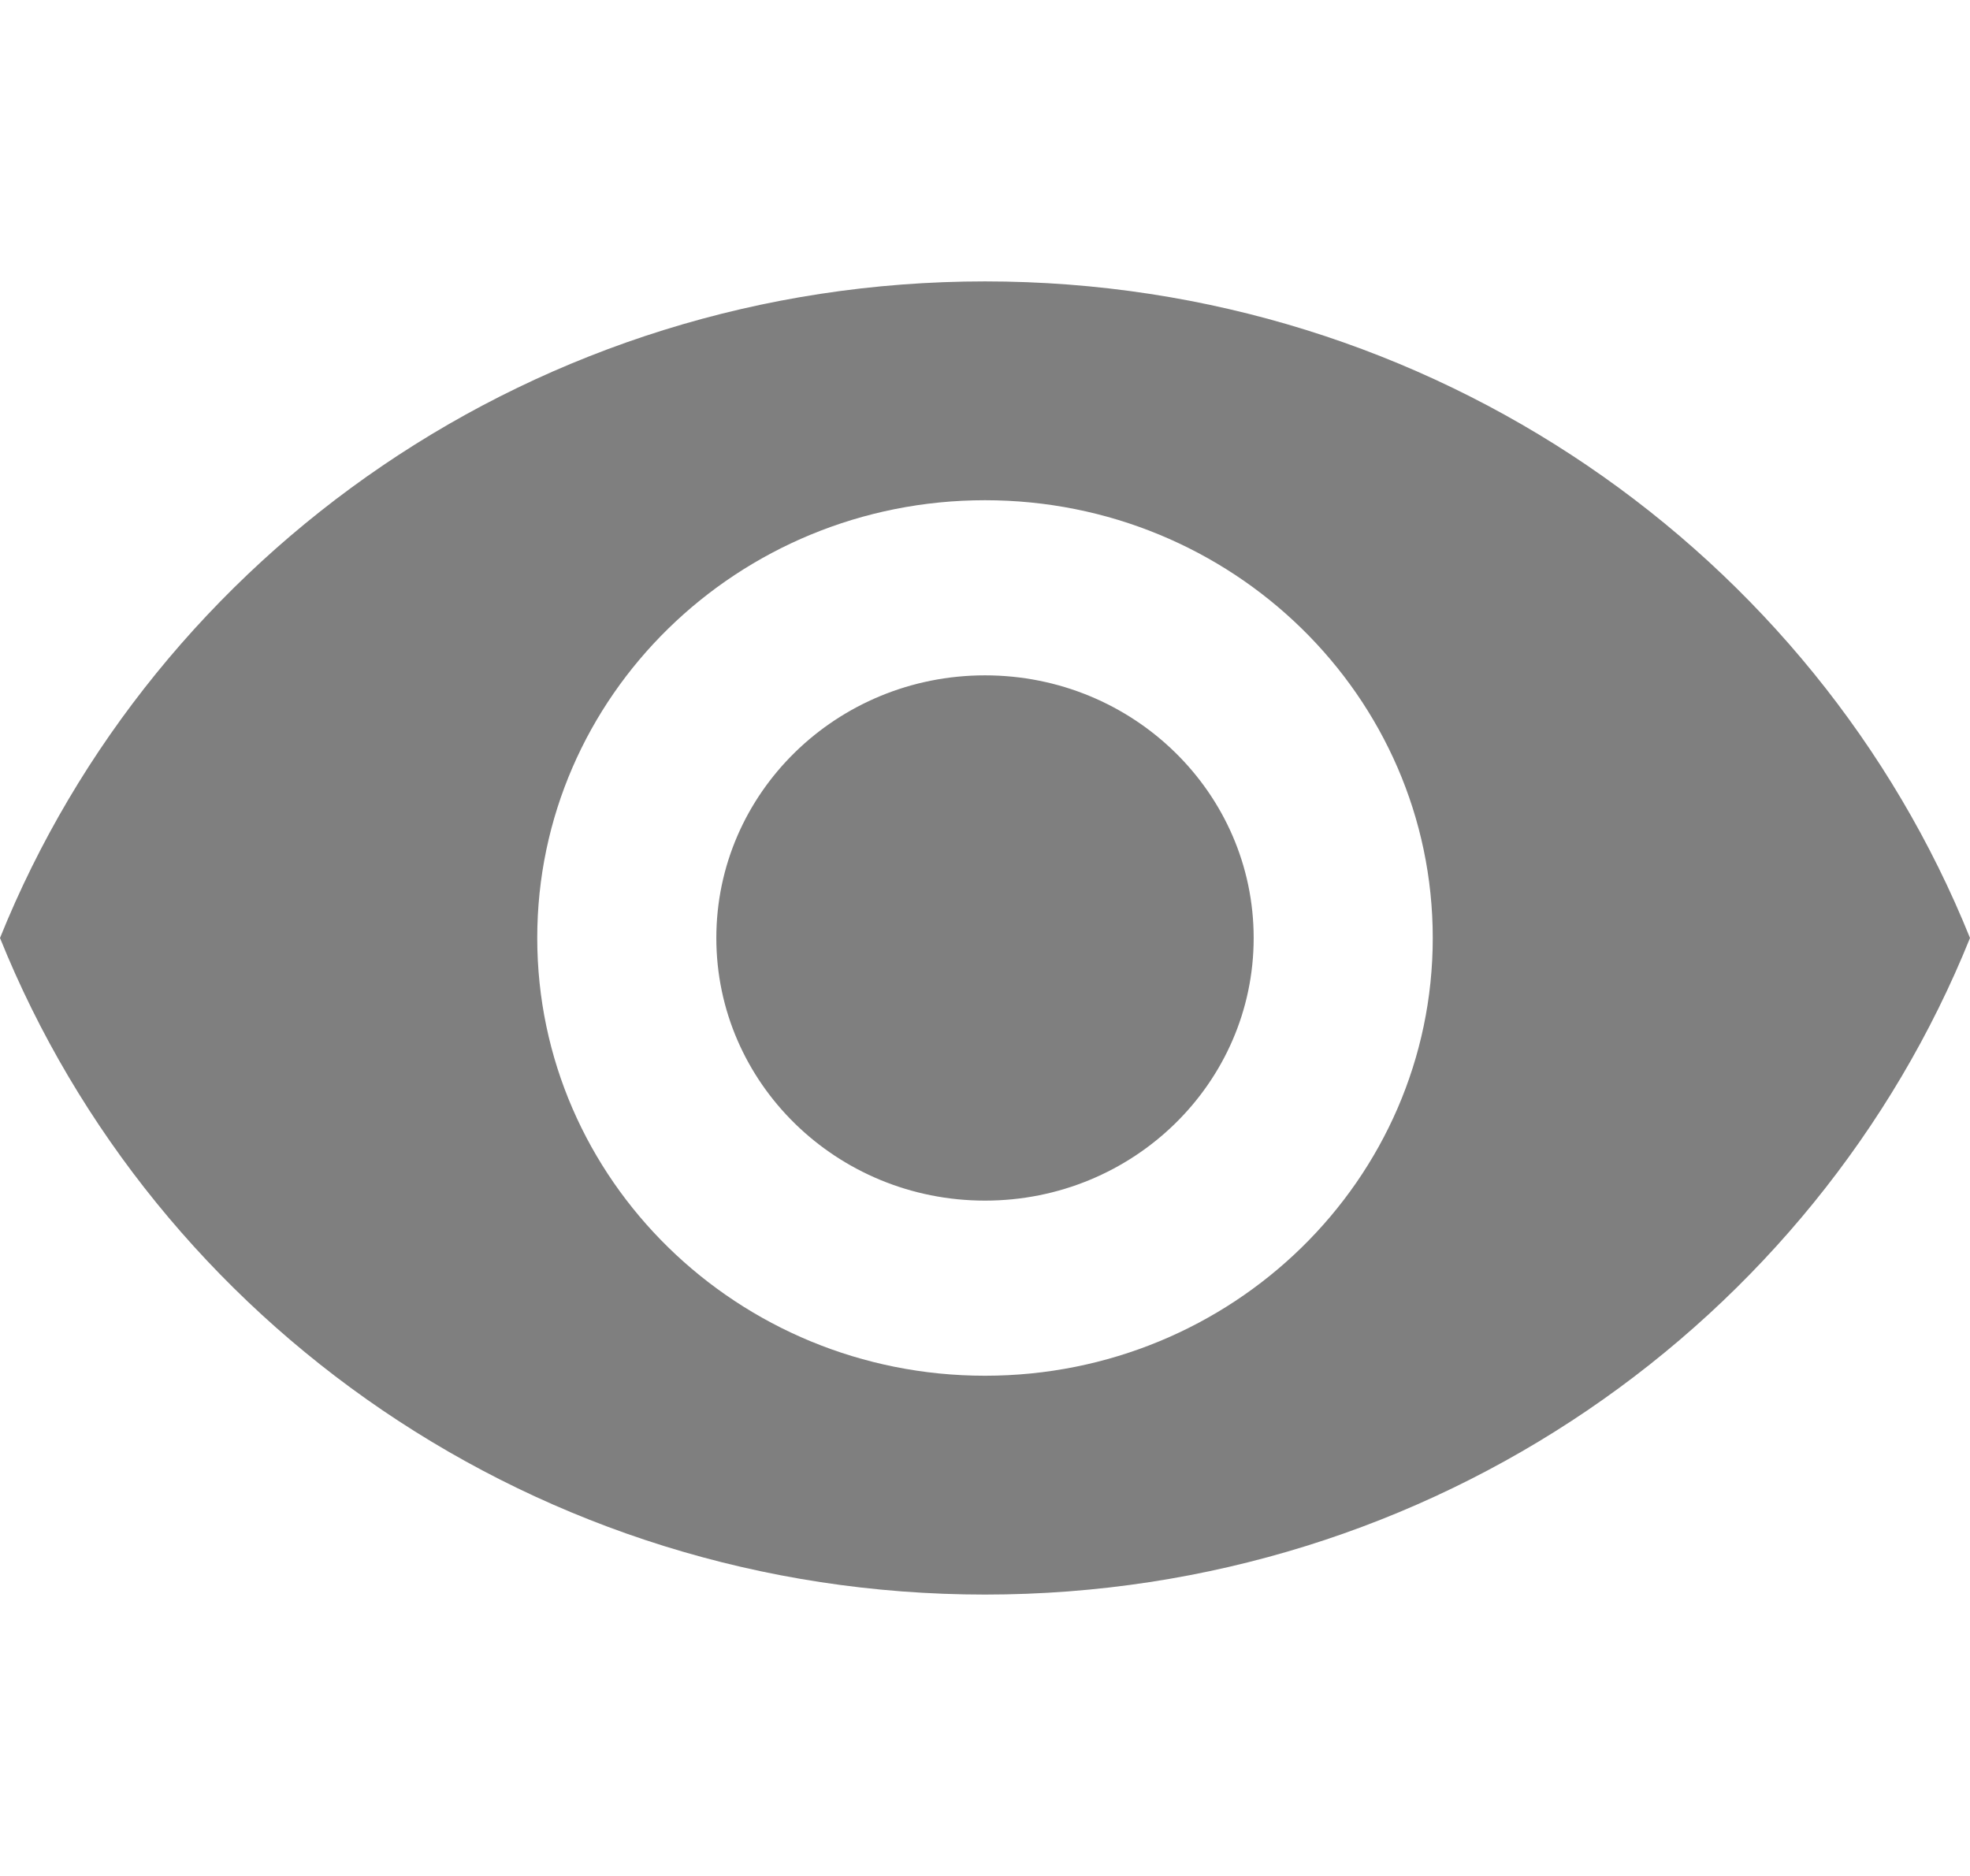<?xml version="1.0" encoding="UTF-8"?>
<svg width="21px" height="20px" viewBox="0 0 21 14" version="1.1" xmlns="http://www.w3.org/2000/svg" xmlns:xlink="http://www.w3.org/1999/xlink">
    <!-- Generator: Sketch 50.2 (55047) - http://www.bohemiancoding.com/sketch -->
    <title>eye</title>
    <desc>Created with Sketch.</desc>
    <defs></defs>
    <g id="Settings" stroke="none" stroke-width="1" fill="none" fill-rule="evenodd">
        <g id="Settings-Change-password" transform="translate(-812, -384)" fill="#7F7F7F" fill-rule="nonzero">
            <g id="Group-3" transform="translate(283, 191)">
                <g id="Group-10" transform="translate(237, 171)">
                    <g id="eye" transform="translate(292, 22)">
                        <path d="M10.5,4.2 C8.918,4.2 7.636,5.454 7.636,7 C7.636,8.546 8.918,9.8 10.5,9.8 C12.082,9.8 13.364,8.546 13.364,7 C13.364,5.454 12.082,4.2 10.5,4.2 Z M10.5,11.667 C7.864,11.667 5.727,9.577 5.727,7 C5.727,4.423 7.864,2.333 10.5,2.333 C13.136,2.333 15.273,4.423 15.273,7 C15.273,9.577 13.136,11.667 10.5,11.667 Z M10.5,0 C5.727,0 1.651,2.903 0,7 C1.651,11.097 5.727,14 10.5,14 C15.273,14 19.349,11.097 21,7 C19.349,2.903 15.273,0 10.5,0 Z" id="Shape"></path>
                    </g>
                </g>
            </g>
        </g>
    </g>
</svg>